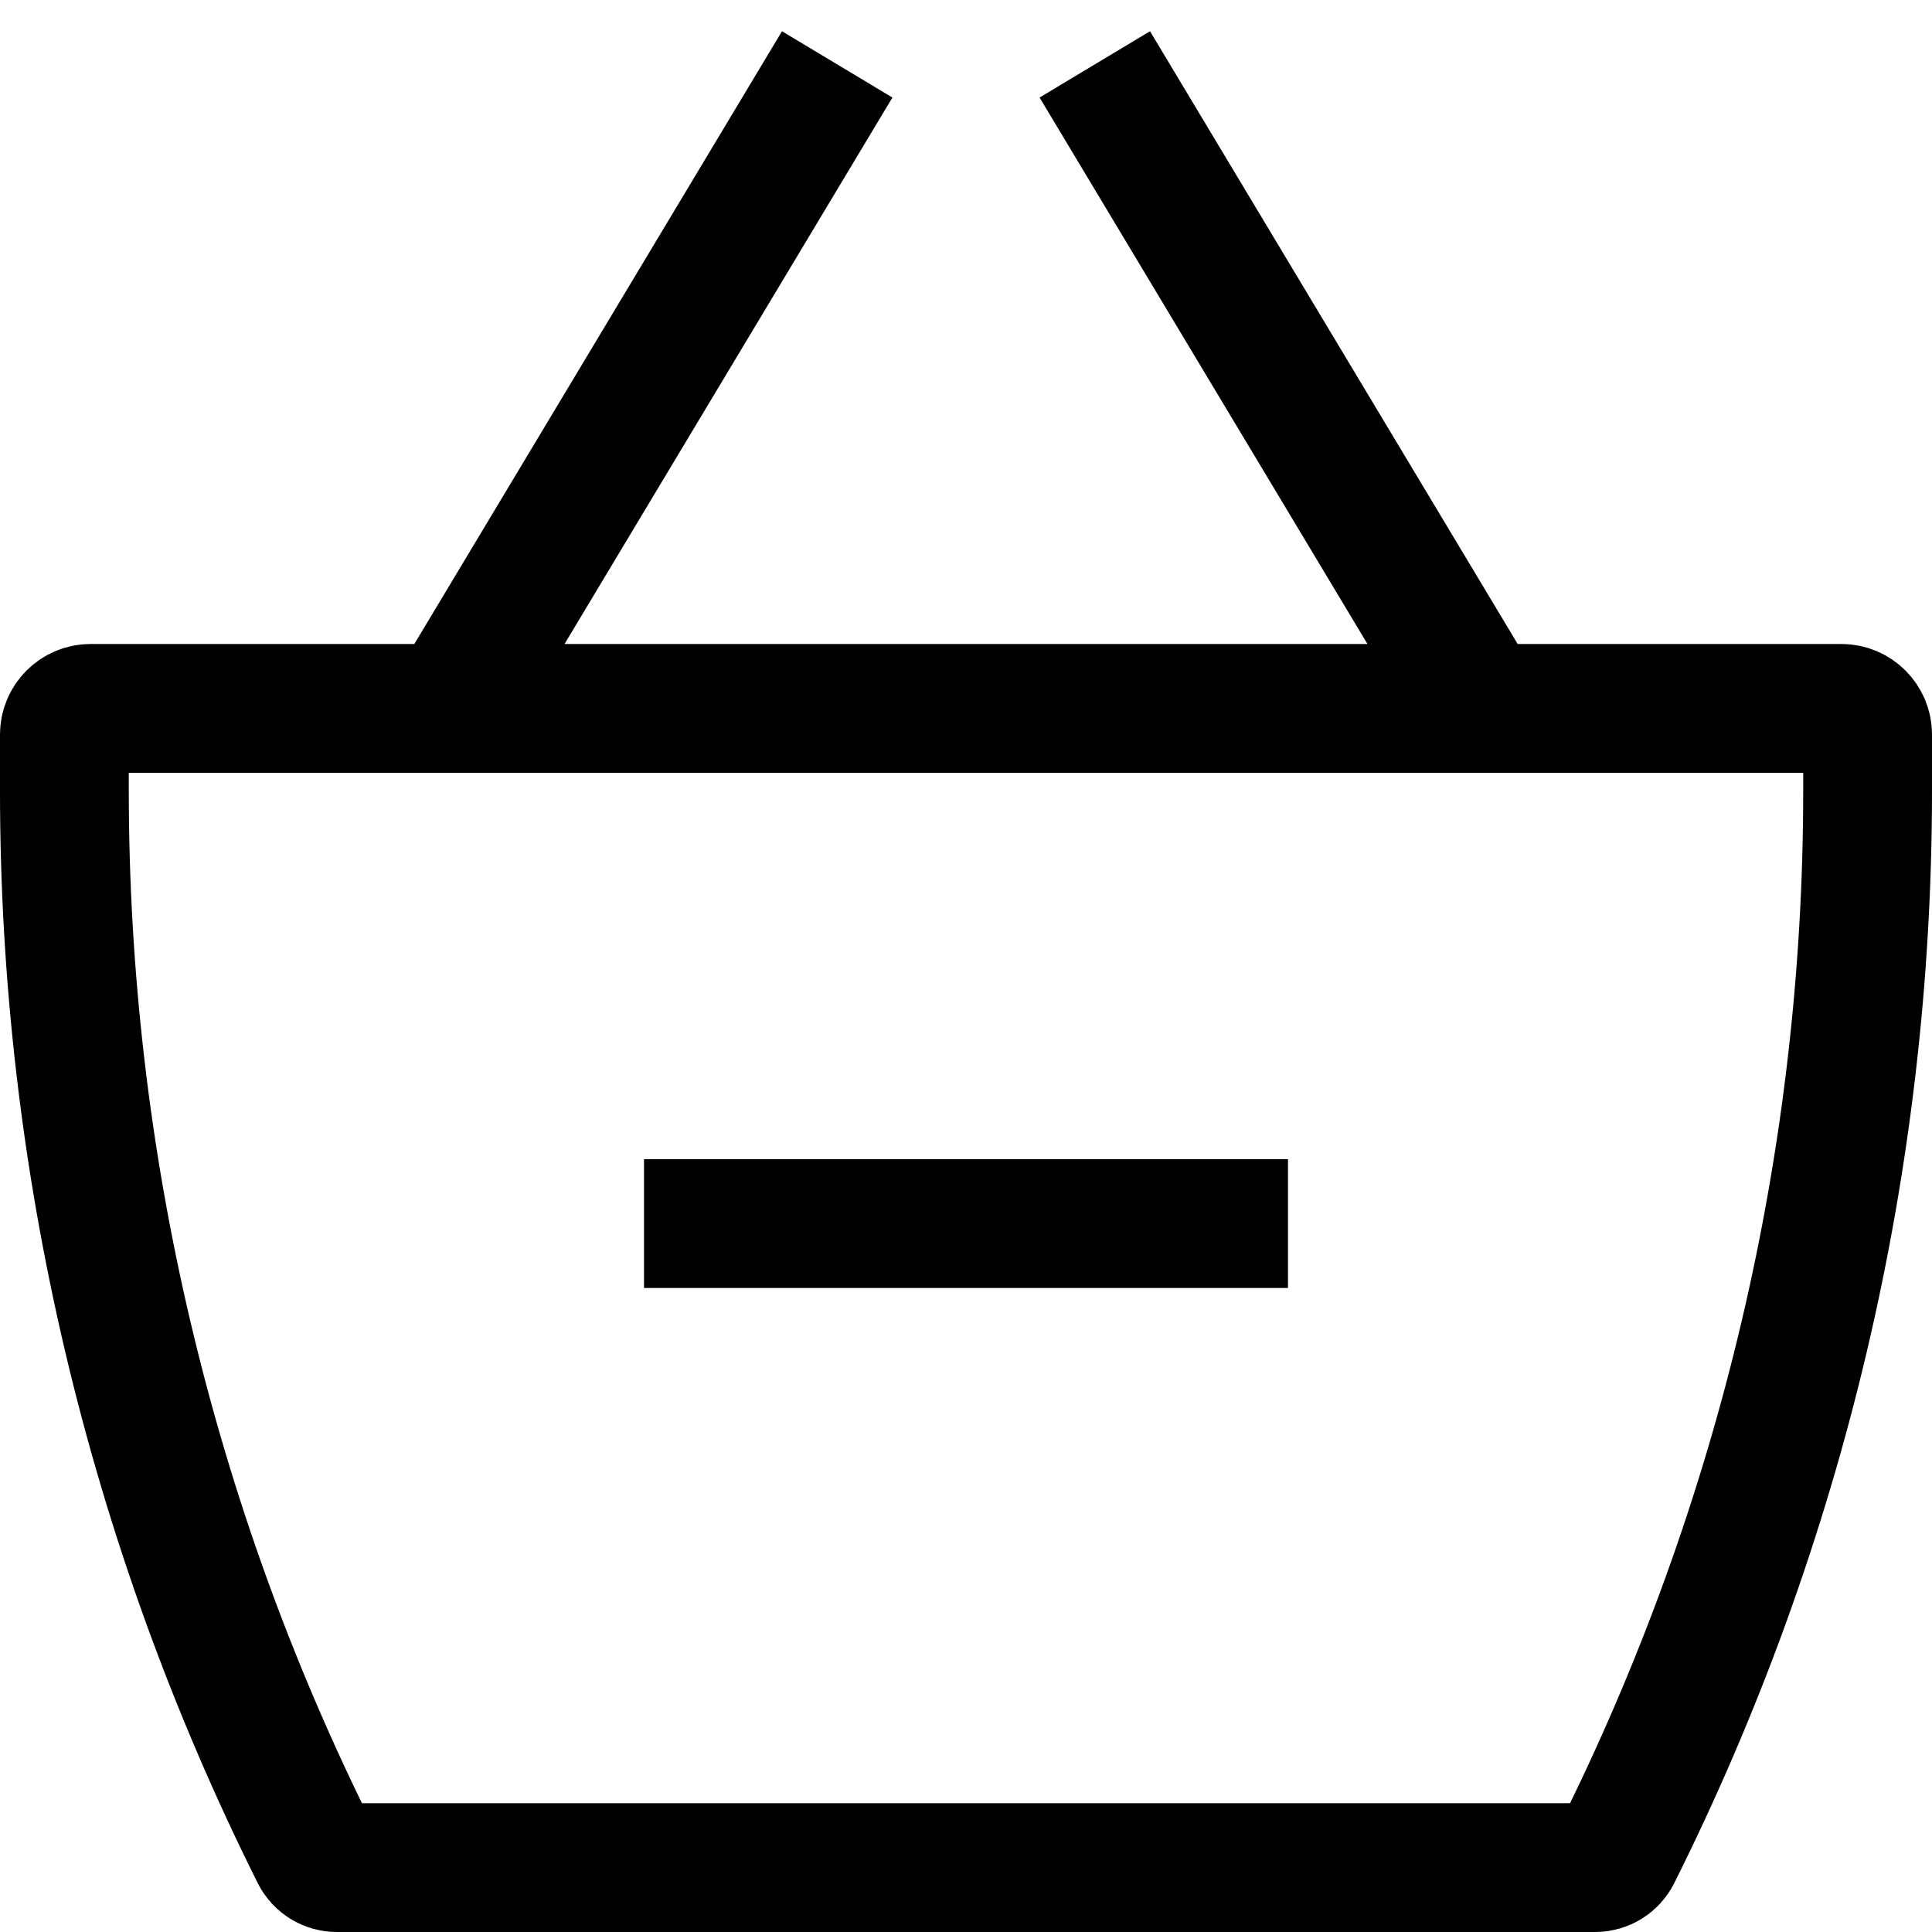 <svg width="15" height="15" viewBox="0 0 15 15" fill="none" xmlns="http://www.w3.org/2000/svg">
<path d="M3.5 5.5L6.5 0.5M8.5 0.5L11.5 5.5M5 9.5H10M0.703 5.5H14.297C14.409 5.5 14.5 5.591 14.5 5.703V6.142C14.5 9.008 13.833 11.835 12.551 14.398C12.52 14.46 12.456 14.5 12.386 14.5H2.614C2.544 14.5 2.48 14.46 2.449 14.398C1.167 11.835 0.5 9.008 0.5 6.142V5.703C0.5 5.591 0.591 5.5 0.703 5.5Z" stroke="black"/>
</svg>
